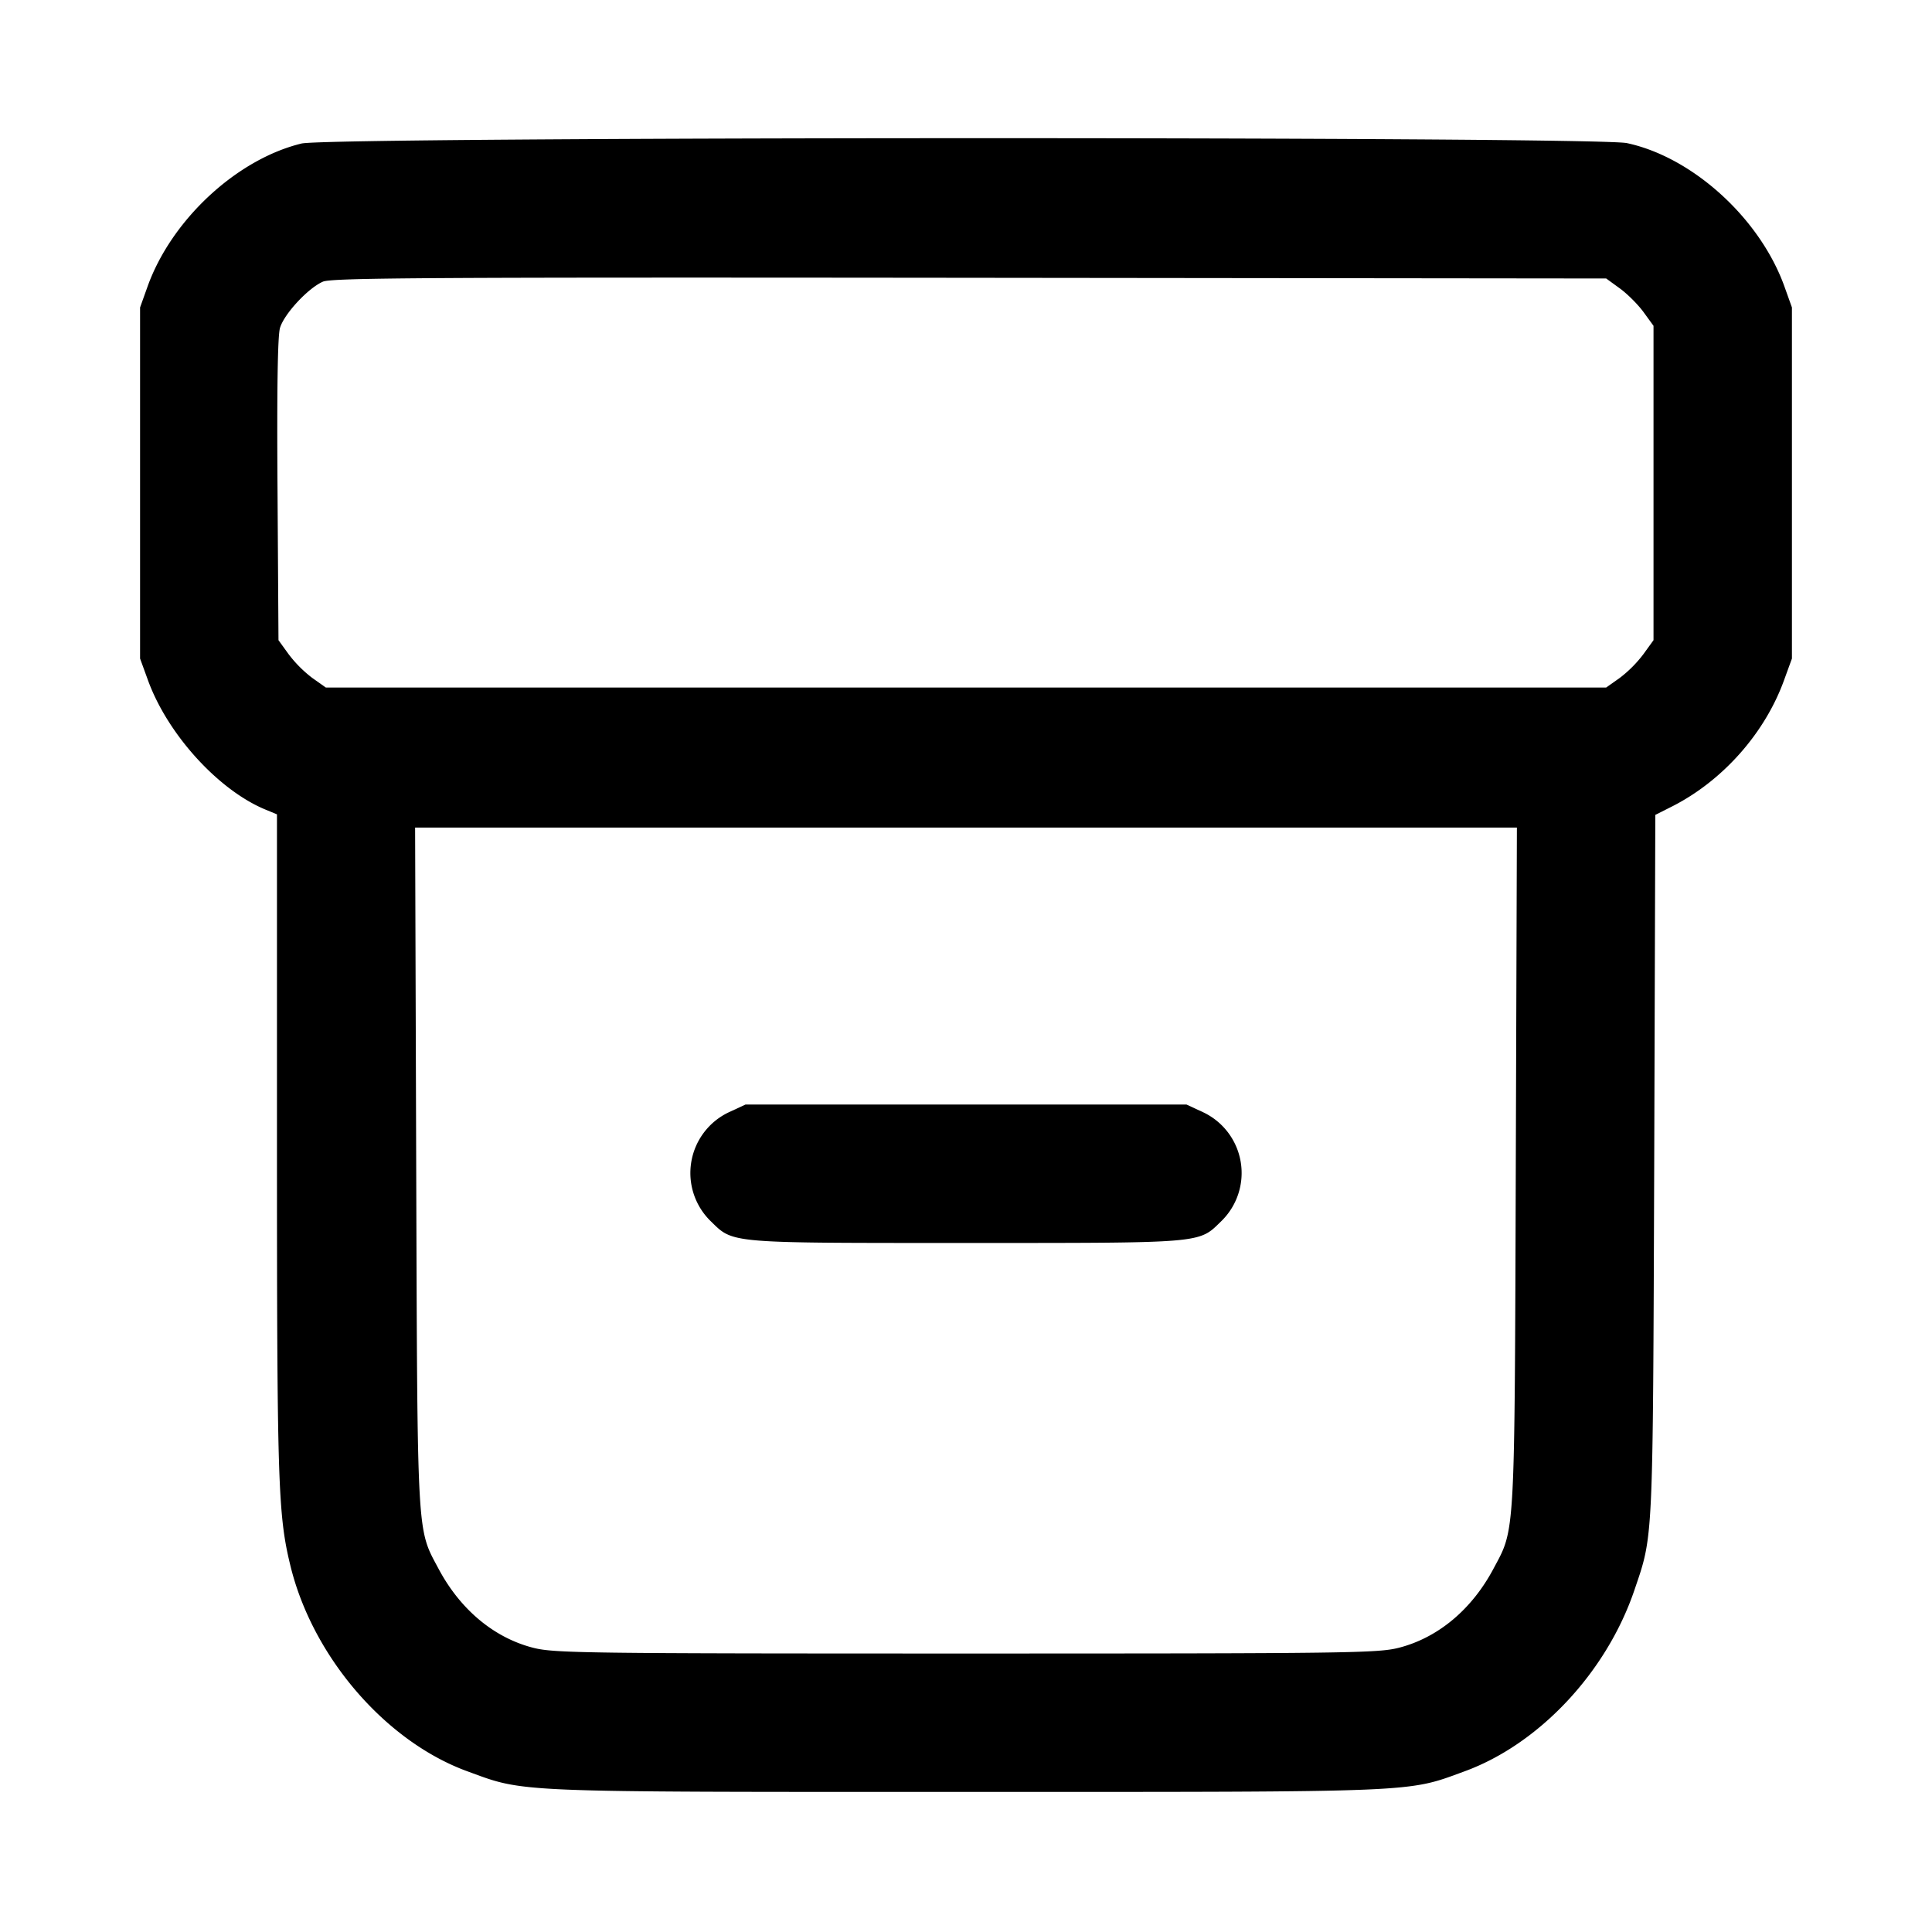 <svg width="14" height="14" xmlns="http://www.w3.org/2000/svg"><path d="M2.185 1.04c-.47.114-.943.553-1.116 1.037l-.054.151v2.544l.055.151c.14.392.508.799.85.942l.087.036V8.28c0 2.452.007 2.693.096 3.06.159.662.689 1.279 1.285 1.496.421.154.3.149 3.612.149 3.312 0 3.191.005 3.612-.149.54-.197 1.028-.716 1.231-1.312.138-.406.134-.32.144-3.082l.008-2.537.117-.059c.37-.186.679-.534.818-.923l.055-.151V2.228l-.054-.151c-.177-.494-.665-.938-1.142-1.04-.234-.049-9.398-.047-9.604.003m9.553 1.05c.055.04.132.117.172.172l.072.099v2.278l-.073.101a.899.899 0 0 1-.171.172l-.099.07H2.361l-.099-.07a.899.899 0 0 1-.171-.172l-.073-.101-.007-1.089c-.005-.727.001-1.117.018-1.174.03-.101.203-.288.311-.335.064-.028.762-.032 4.687-.028l4.612.005.099.072m-.754 6.363c-.009 2.719-.004 2.619-.162 2.915-.157.295-.401.499-.684.572-.152.039-.358.042-3.138.042s-2.986-.003-3.138-.042c-.283-.073-.527-.277-.684-.572-.158-.296-.153-.196-.162-2.915l-.008-2.456h7.984l-.008 2.456m-5.705-.392a.487.487 0 0 0-.128.789c.165.161.116.157 1.849.157 1.733 0 1.684.004 1.849-.157a.487.487 0 0 0-.128-.789l-.123-.057H5.402l-.123.057" fill-rule="evenodd"/></svg>